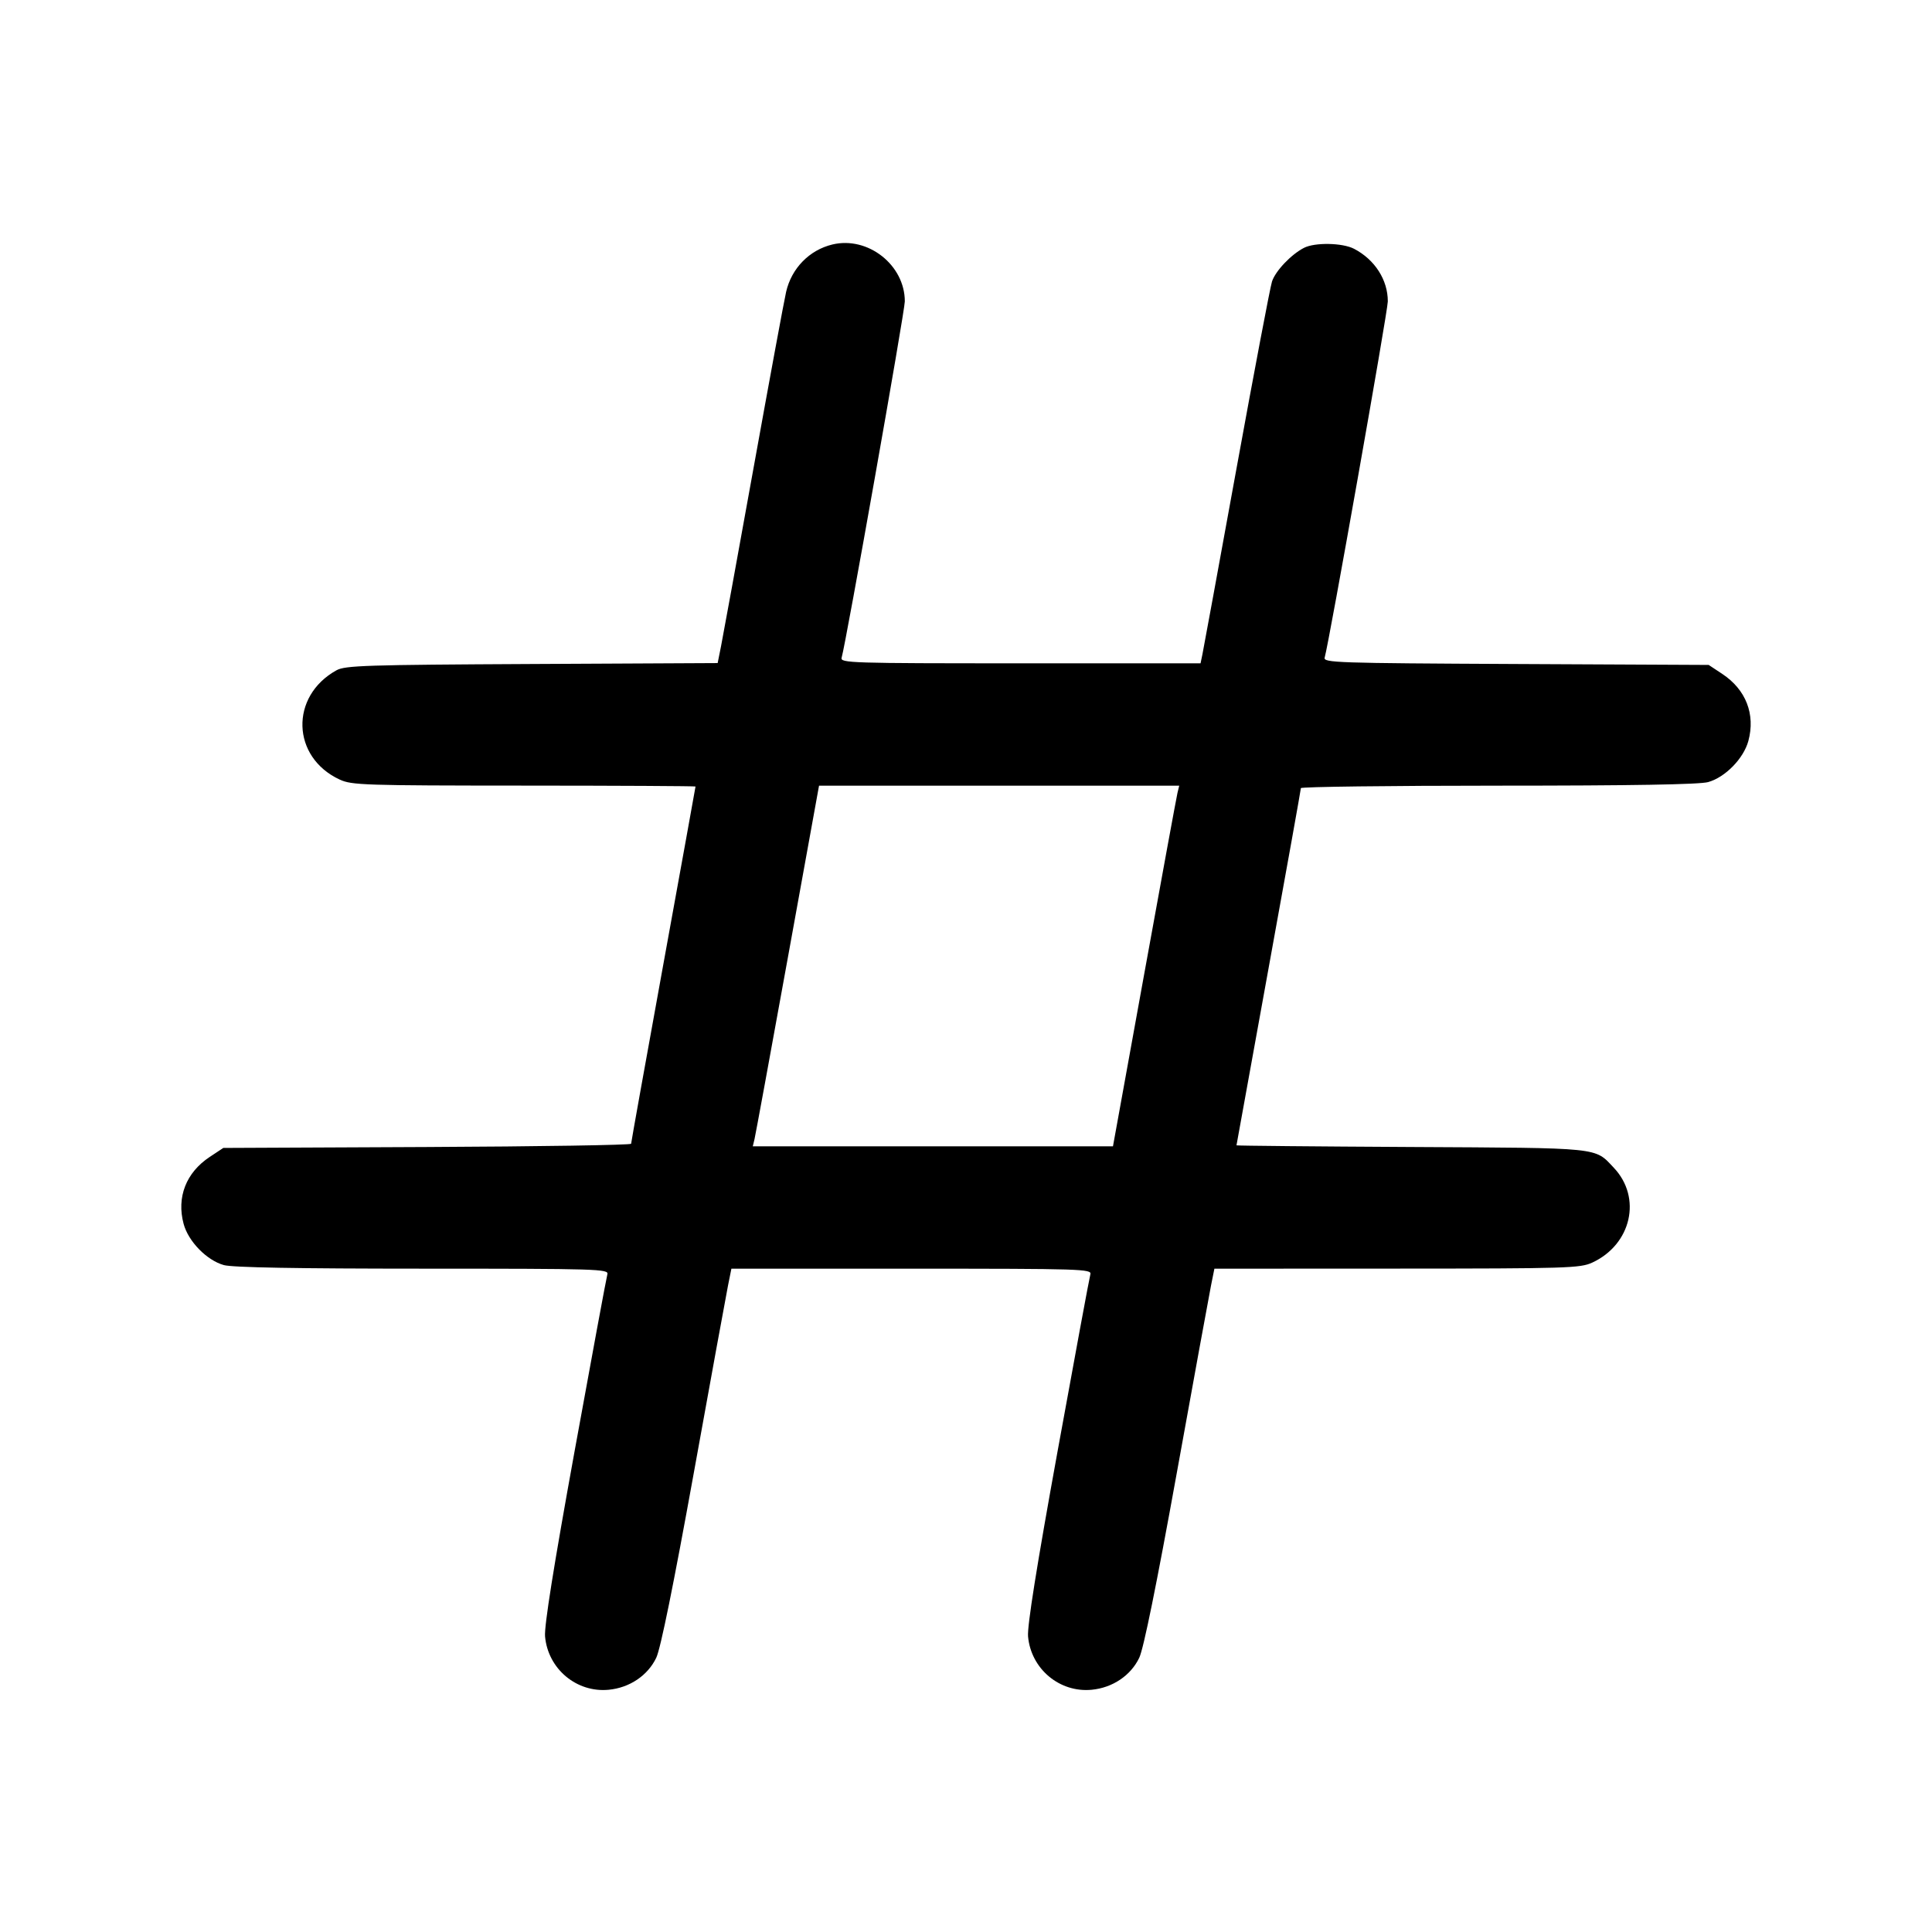 <svg fill="currentColor" viewBox="0 0 256 256" xmlns="http://www.w3.org/2000/svg"><path d="M110.293 32.397 C 107.243 33.131,104.883 35.548,104.164 38.674 C 103.901 39.814,101.954 50.347,99.836 62.080 C 97.718 73.813,95.784 84.414,95.539 85.637 L 95.093 87.861 70.480 87.984 C 48.488 88.094,45.730 88.182,44.587 88.815 C 38.380 92.251,38.619 100.337,45.013 103.298 C 46.606 104.035,48.236 104.089,69.440 104.097 C 81.936 104.102,92.160 104.157,92.160 104.218 C 92.160 104.280,90.240 114.885,87.893 127.787 C 85.547 140.688,83.627 151.383,83.627 151.553 C 83.627 151.724,71.468 151.918,56.608 151.985 L 29.590 152.107 27.792 153.297 C 24.654 155.374,23.380 158.644,24.332 162.176 C 24.958 164.502,27.403 167.003,29.663 167.631 C 30.811 167.949,39.347 168.103,56.029 168.104 C 79.321 168.107,80.685 168.148,80.479 168.853 C 80.358 169.264,78.410 179.776,76.150 192.213 C 73.359 207.574,72.099 215.473,72.223 216.843 C 72.613 221.141,76.401 224.311,80.657 223.902 C 83.428 223.636,85.838 222.012,86.960 219.655 C 87.533 218.452,89.255 209.972,91.926 195.200 C 94.174 182.763,96.216 171.579,96.464 170.347 L 96.914 168.107 120.806 168.107 C 143.359 168.107,144.685 168.149,144.479 168.853 C 144.358 169.264,142.410 179.776,140.150 192.213 C 137.359 207.574,136.099 215.473,136.223 216.843 C 136.613 221.141,140.401 224.311,144.657 223.902 C 147.428 223.636,149.838 222.012,150.960 219.655 C 151.533 218.452,153.255 209.972,155.926 195.200 C 158.174 182.763,160.216 171.579,160.464 170.347 L 160.914 168.107 185.097 168.097 C 207.725 168.089,209.390 168.037,210.987 167.298 C 216.176 164.895,217.584 158.693,213.840 154.735 C 211.254 152.003,212.387 152.119,186.987 151.983 C 174.256 151.915,163.840 151.816,163.840 151.764 C 163.840 151.713,165.760 141.115,168.107 128.213 C 170.453 115.312,172.373 104.610,172.373 104.432 C 172.373 104.253,184.133 104.106,198.507 104.104 C 216.257 104.103,225.184 103.951,226.337 103.631 C 228.597 103.003,231.042 100.502,231.668 98.176 C 232.620 94.644,231.346 91.374,228.208 89.297 L 226.410 88.107 200.861 87.984 C 176.976 87.869,175.327 87.814,175.527 87.131 C 176.103 85.162,183.893 41.217,183.893 39.935 C 183.893 37.082,182.175 34.404,179.423 32.968 C 177.891 32.168,174.223 32.100,172.779 32.844 C 171.072 33.723,169.007 35.898,168.546 37.303 C 168.309 38.023,166.193 49.173,163.842 62.080 C 161.492 74.987,159.459 86.075,159.324 86.720 L 159.079 87.893 135.191 87.893 C 112.641 87.893,111.315 87.851,111.521 87.147 C 112.100 85.173,119.893 41.225,119.893 39.935 C 119.893 35.109,114.999 31.266,110.293 32.397 M156.021 105.067 C 155.894 105.595,153.919 116.347,151.632 128.960 L 147.474 151.893 123.611 151.893 L 99.747 151.893 99.979 150.933 C 100.106 150.405,102.081 139.653,104.368 127.040 L 108.526 104.107 132.389 104.107 L 156.253 104.107 156.021 105.067 " stroke="none" fill-rule="evenodd"></path></svg>